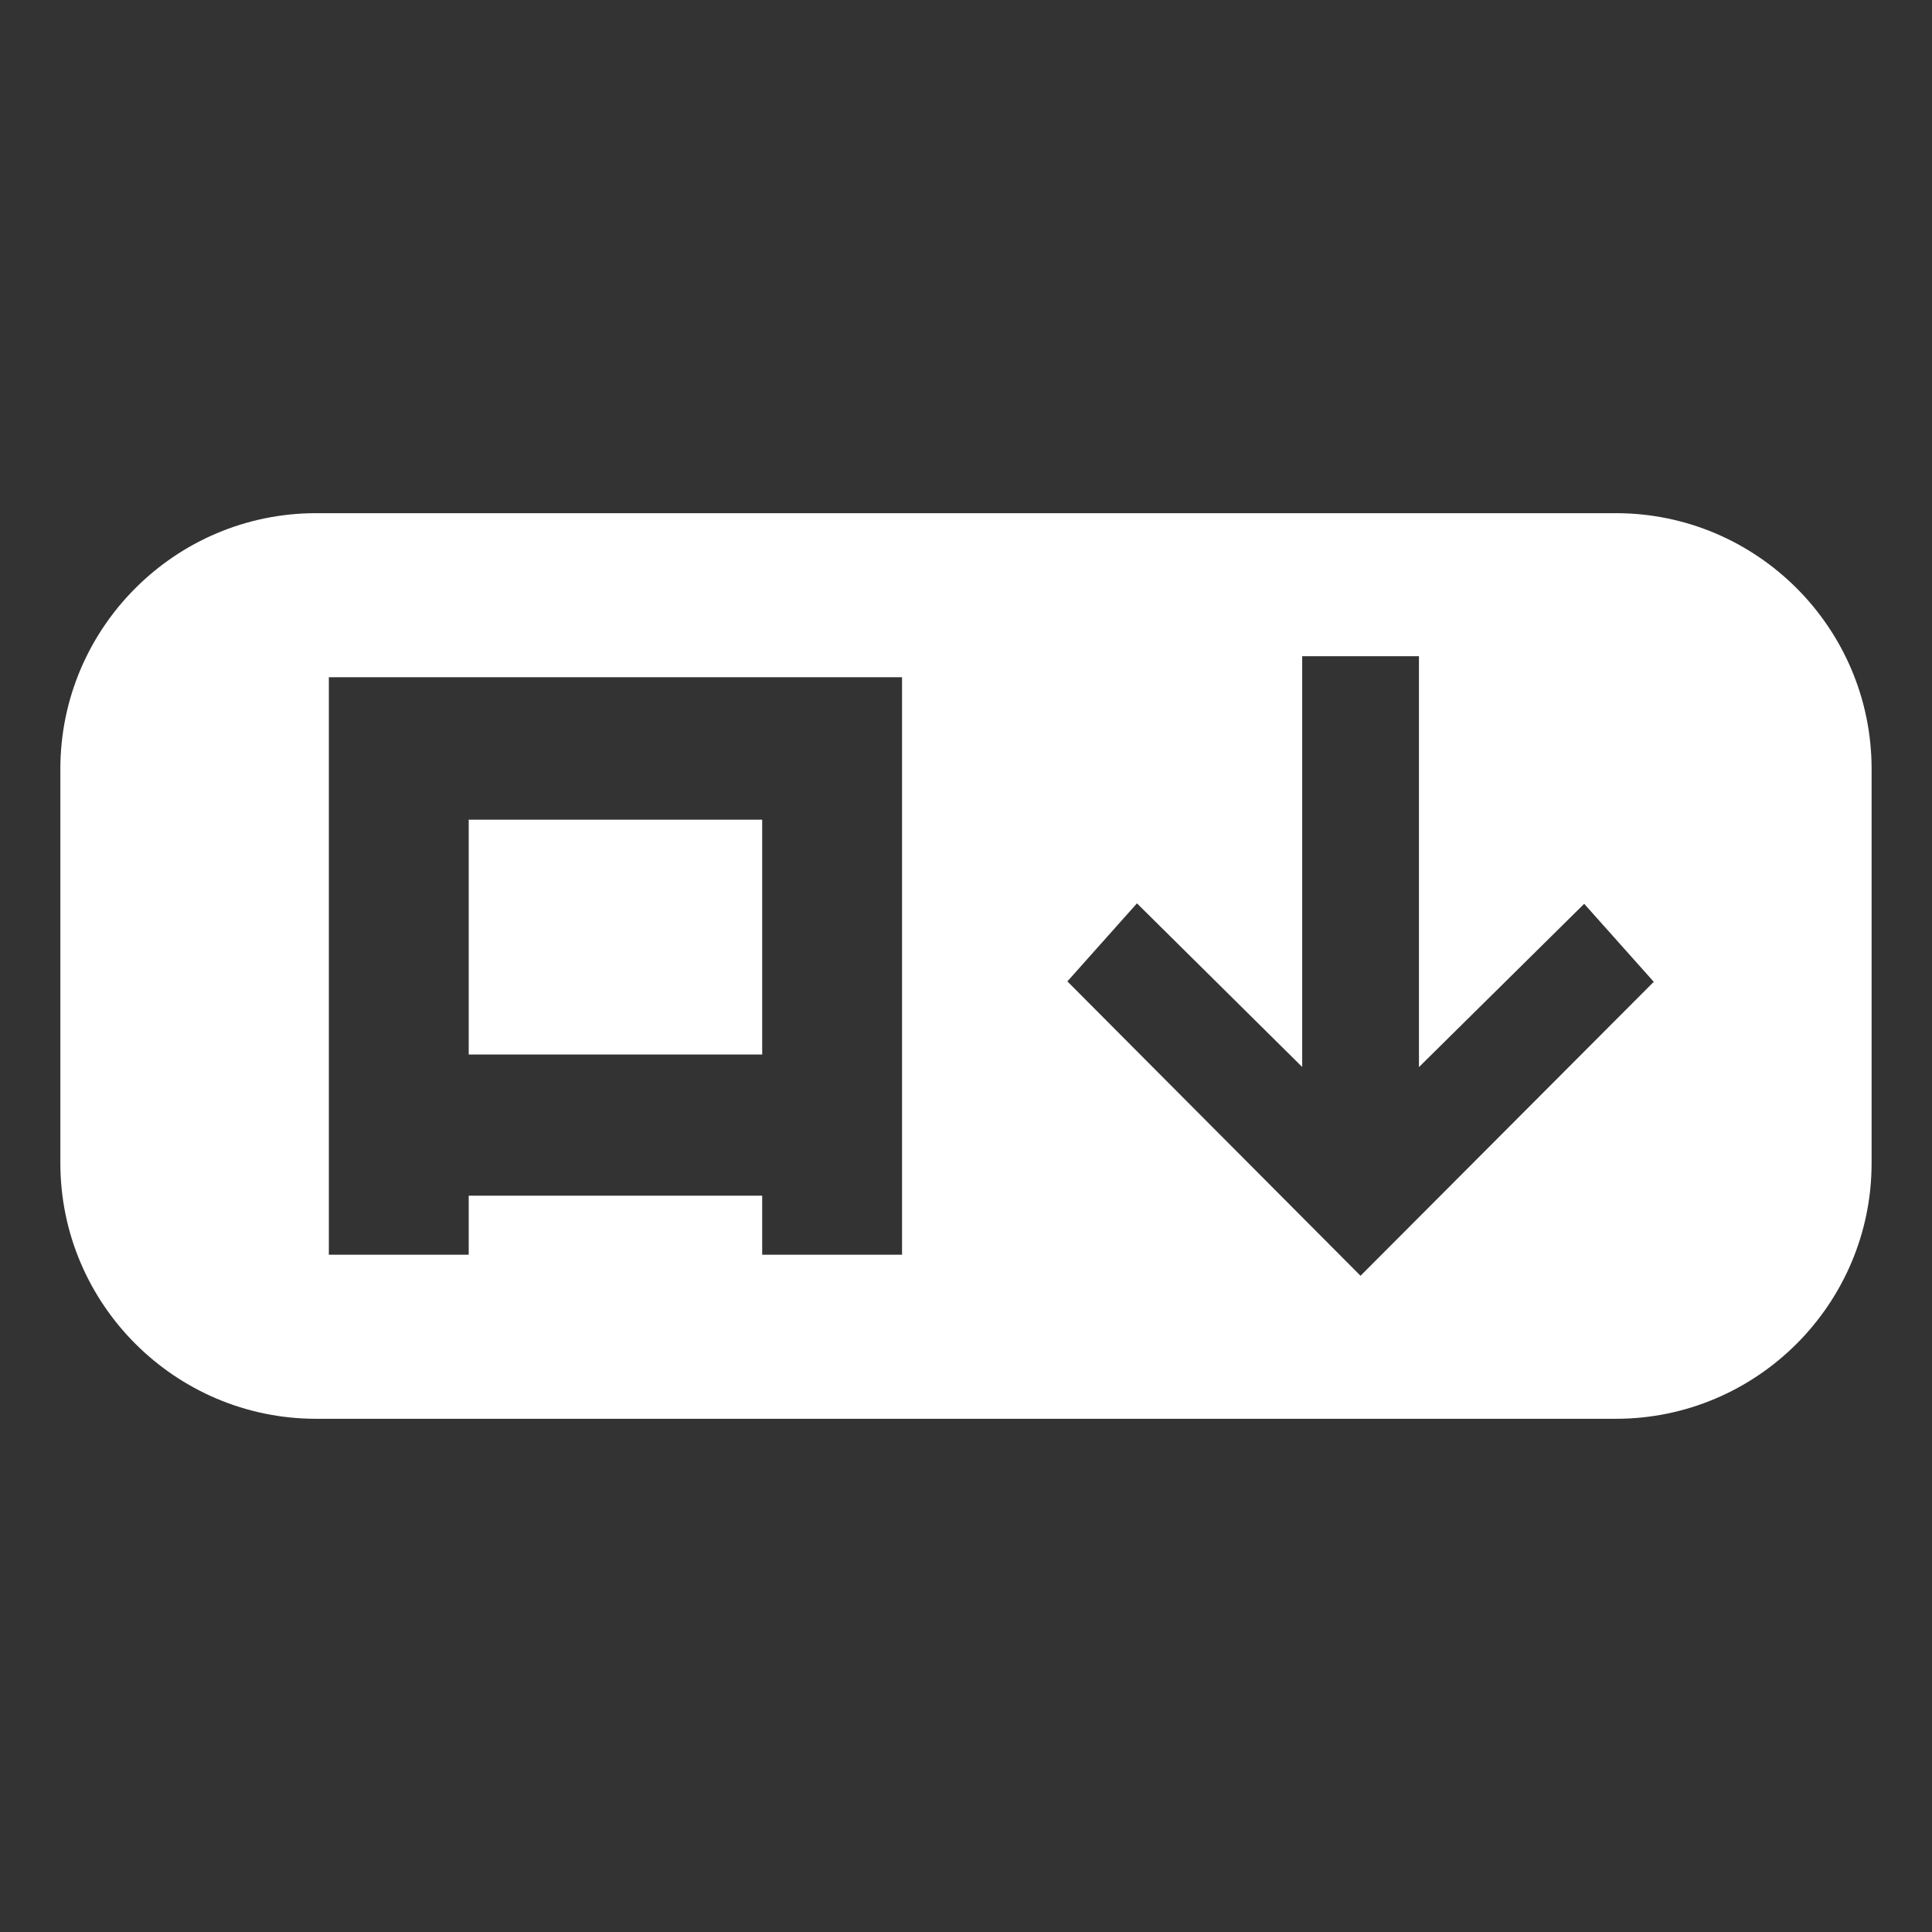 <?xml version="1.0" encoding="UTF-8" standalone="no"?>
<!-- Created with Inkscape (http://www.inkscape.org/) -->

<svg
   width="512"
   height="512"
   viewBox="0 0 135.467 135.467"
   version="1.1"
   id="svg5"
   inkscape:version="1.2.2 (b0a84865, 2022-12-01)"
   sodipodi:docname="logo_wt.svg"
   xmlns:inkscape="http://www.inkscape.org/namespaces/inkscape"
   xmlns:sodipodi="http://sodipodi.sourceforge.net/DTD/sodipodi-0.dtd"
   xmlns="http://www.w3.org/2000/svg"
   xmlns:svg="http://www.w3.org/2000/svg">
  <rect x="0" y="0" width="135.467" height="135.467" fill="#333333" stroke="none"/>
  <sodipodi:namedview
     id="namedview7"
     pagecolor="#505050"
     bordercolor="#eeeeee"
     borderopacity="1"
     inkscape:showpageshadow="0"
     inkscape:pageopacity="0"
     inkscape:pagecheckerboard="0"
     inkscape:deskcolor="#505050"
     inkscape:document-units="px"
     showgrid="false"
     inkscape:zoom="0.73590863"
     inkscape:cx="286.72038"
     inkscape:cy="231.68637"
     inkscape:window-width="1275"
     inkscape:window-height="623"
     inkscape:window-x="427"
     inkscape:window-y="457"
     inkscape:window-maximized="0"
     inkscape:current-layer="layer1" />
  <defs
     id="defs2" />
  <g
     inkscape:label="레이어 1"
     inkscape:groupmode="layer"
     id="layer1">
    <g
       id="rect1127"
       transform="rotate(90)" />
    <g
       aria-label="↓"
       id="text5530"
       style="font-size:41.347px;-inkscape-font-specification:sans-serif;fill-opacity:0;stroke:#000000;stroke-width:5.292"
       transform="translate(0.667,-0.551)">
      <g
         id="path5582" />
    </g>
    <path
       id="path5627"
       style="color:#000000;fill:#ffffff;stroke-width:5.68;stroke-linecap:round;-inkscape-stroke:none"
       d="M 35.982 -22.166 C 35.982 -12.281 44.031 -4.232 53.916 -4.232 L 81.551 -4.232 C 91.436 -4.232 99.482 -12.281 99.482 -22.166 L 99.482 -113.301 C 99.482 -123.186 91.436 -131.232 81.551 -131.232 L 53.916 -131.232 C 44.031 -131.232 35.982 -123.186 35.982 -113.301 L 35.982 -22.166 z M 46.013 -91.307 L 46.013 -99.493 L 74.822 -99.493 L 63.373 -111.079 L 68.843 -115.958 L 87.574 -97.272 L 89.453 -95.397 L 68.812 -74.842 L 63.341 -79.721 L 74.814 -91.307 L 46.013 -91.307 z M 47.487 -23.058 L 47.487 -63.249 L 85.418 -63.249 L 87.979 -63.249 L 87.979 -53.443 L 83.836 -53.443 L 83.836 -32.865 L 87.979 -32.865 L 87.979 -23.058 L 47.487 -23.058 z M 57.475 -32.865 L 73.938 -32.865 L 73.938 -53.443 L 57.475 -53.443 L 57.475 -32.865 z "
       transform="rotate(90)" />
  </g>
</svg>
